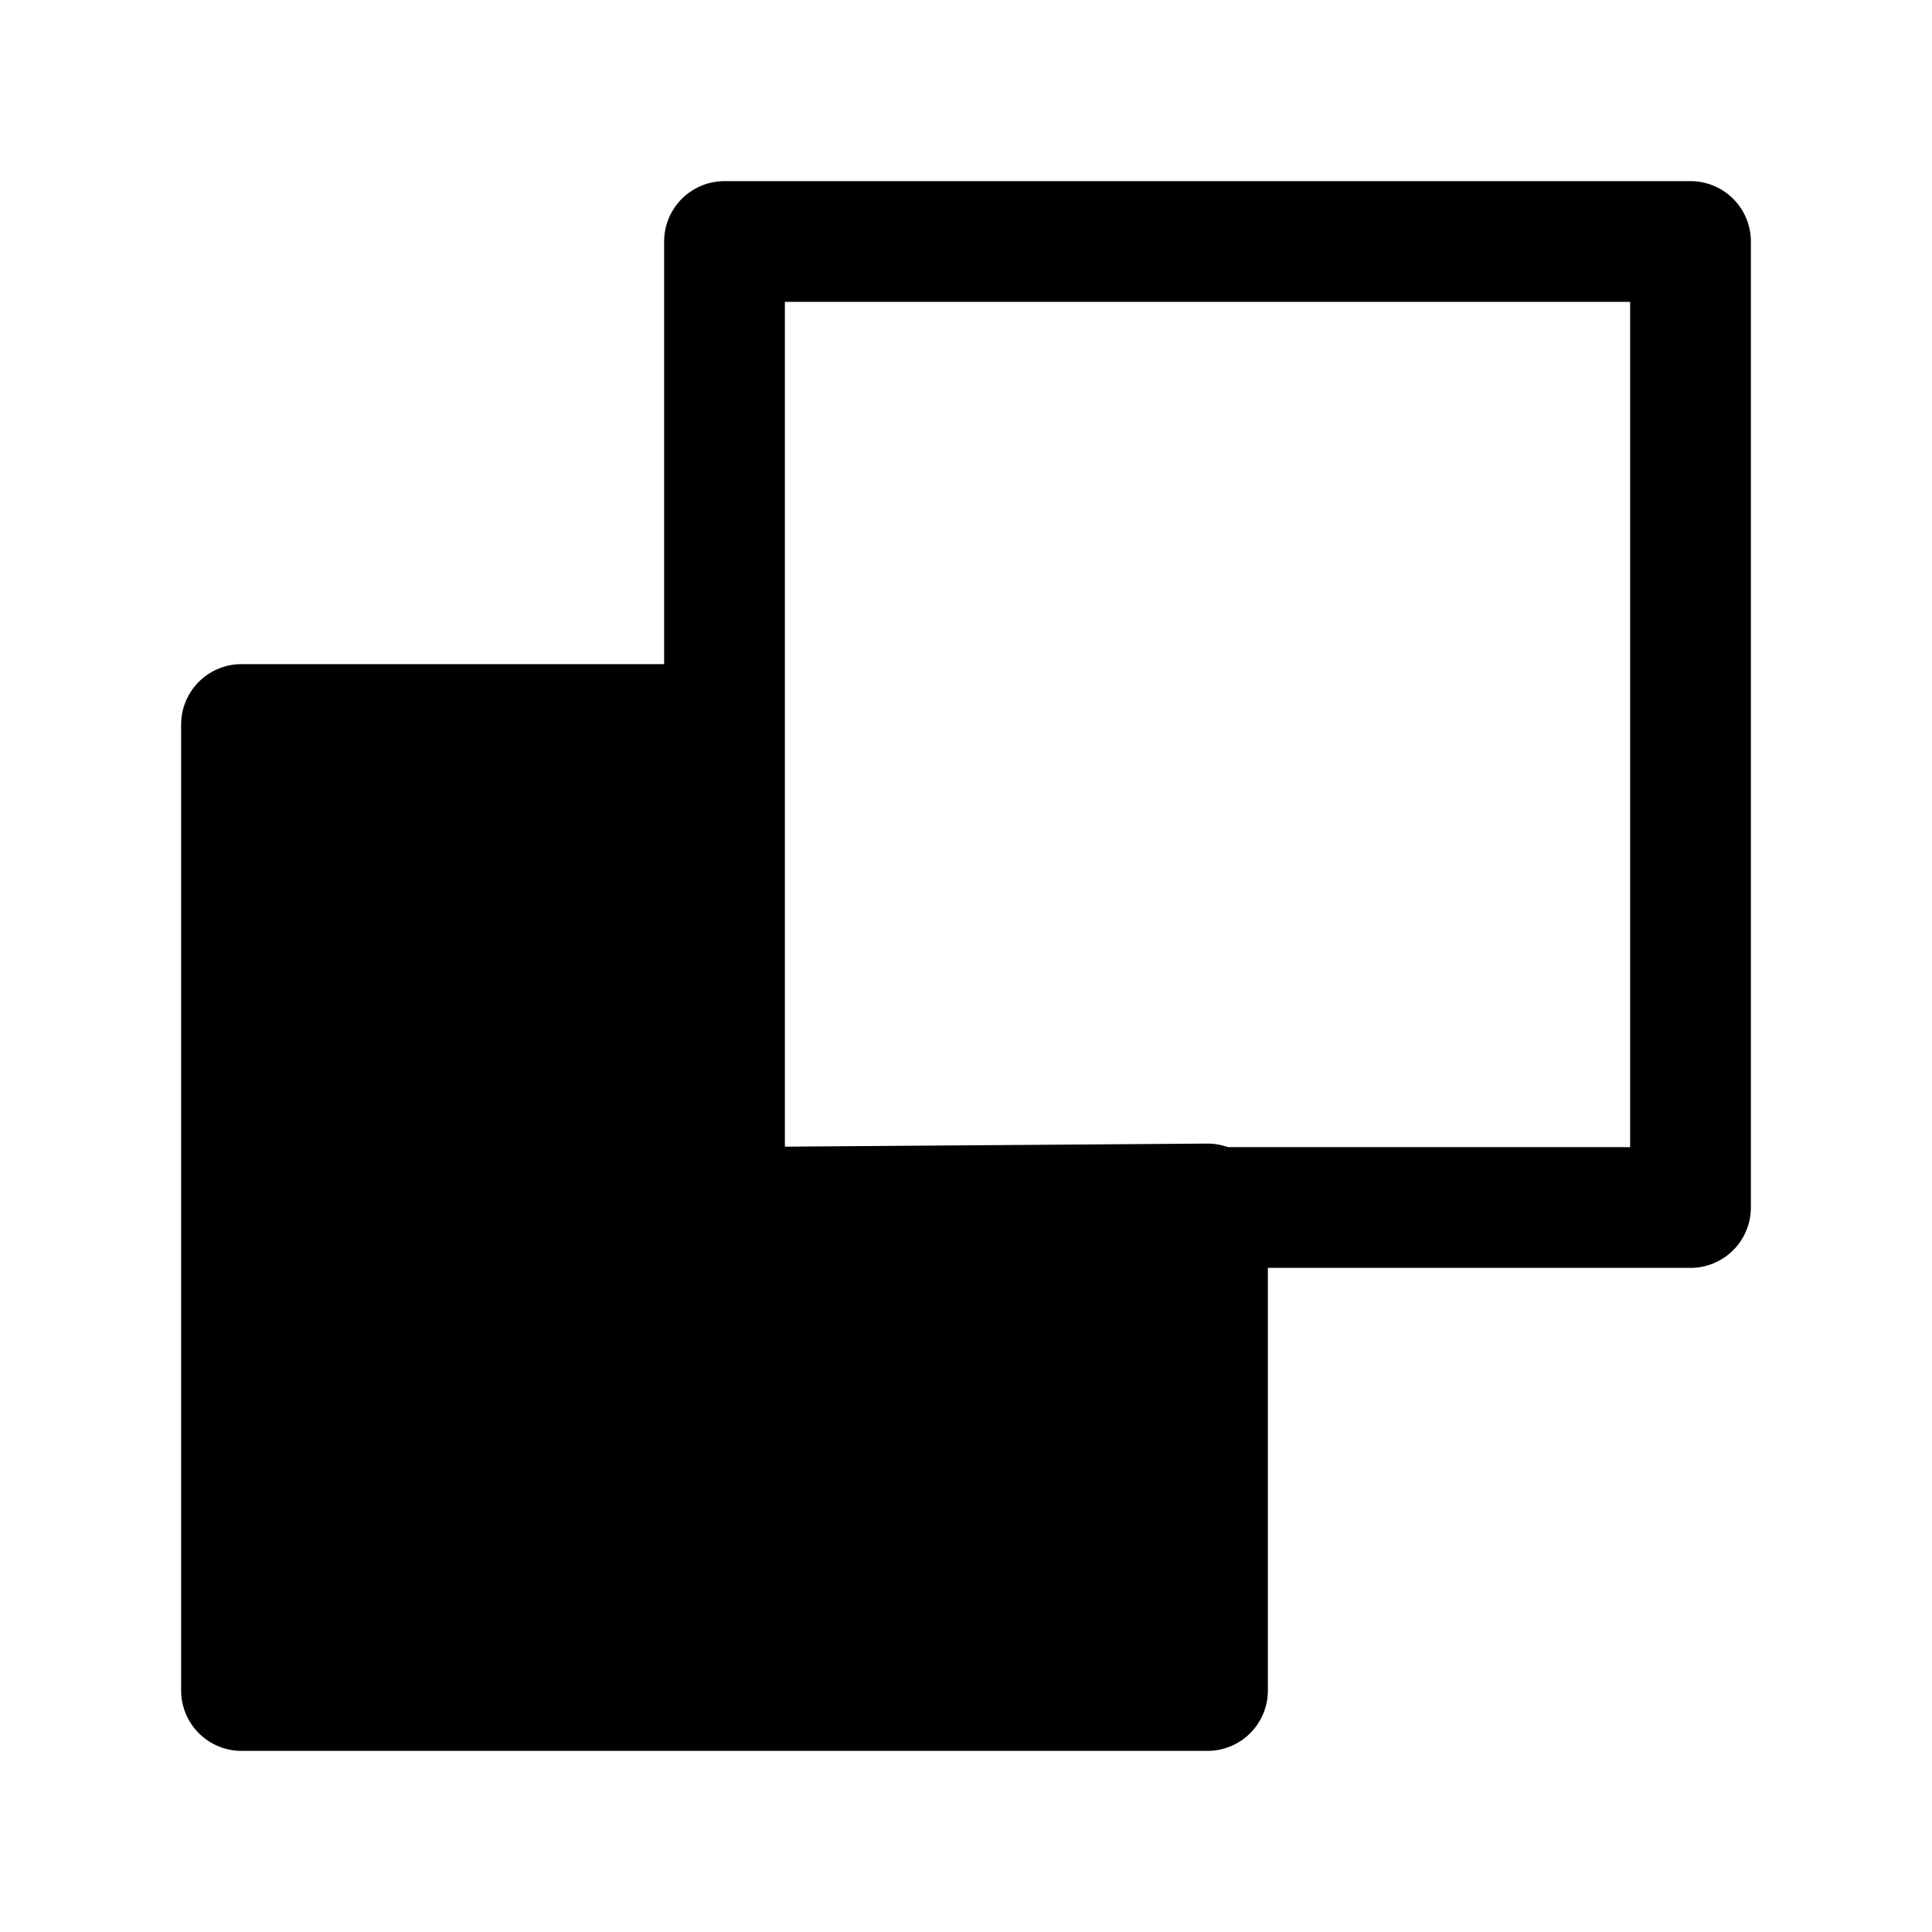 <svg width="24" height="24" viewBox="0 0 24 24" xmlns="http://www.w3.org/2000/svg">
    <g stroke="currentColor" stroke-width="1.5" fill="none" fill-rule="evenodd" stroke-linejoin="round">
        <path d="M9 3h12v12H9z"/>
        <path fill="currentColor" d="M3 9h5.941v6L15 14.956V21H3z"/>
    </g>
</svg>
